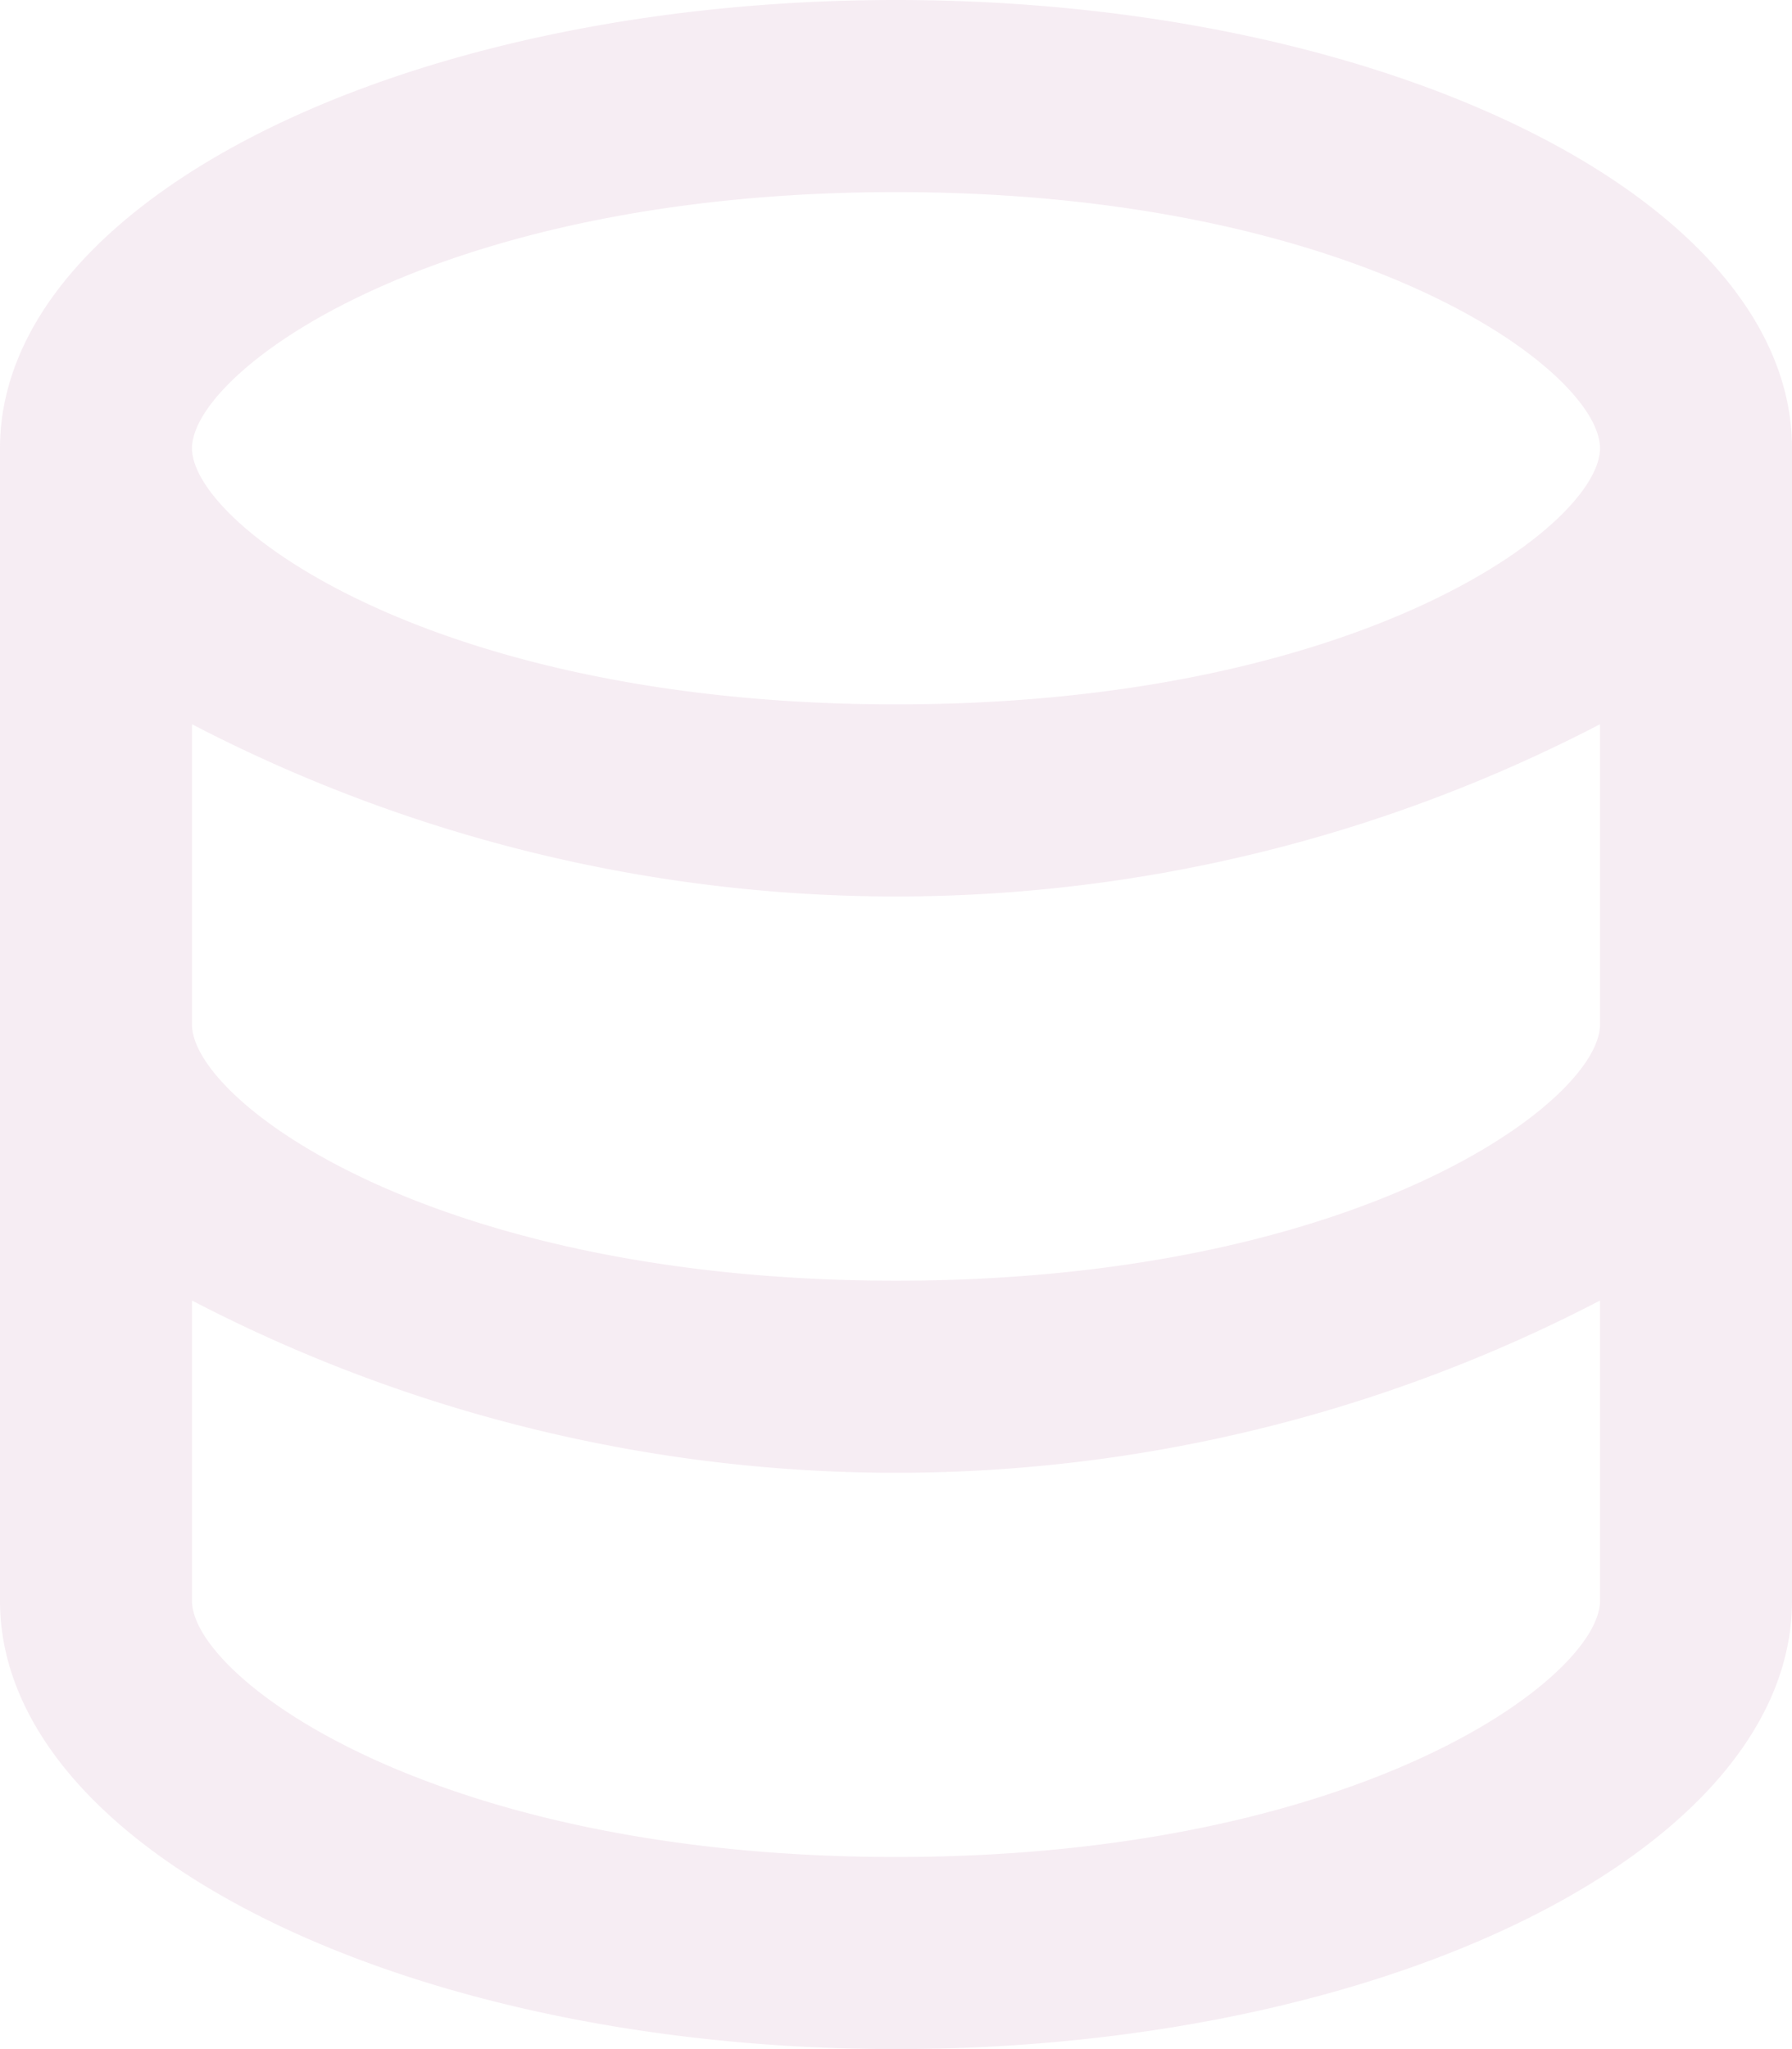 <svg xmlns="http://www.w3.org/2000/svg" xmlns:xlink="http://www.w3.org/1999/xlink" width="28" height="32" viewBox="0 0 28 32">
  <defs>
    <style>
      .cls-1 {
        fill: #b86a9e;
        fill-rule: evenodd;
        opacity: 0.35;
        filter: url(#filter);
      }
    </style>
    <filter id="filter" x="213" y="7559" width="28" height="32" filterUnits="userSpaceOnUse">
      <feFlood result="flood" flood-color="#669cd6"/>
      <feComposite result="composite" operator="in" in2="SourceGraphic"/>
      <feBlend result="blend" in2="SourceGraphic"/>
    </filter>
  </defs>
  <path id="Storage_copy_7" data-name="Storage copy 7" class="cls-1" d="M227,7559c-7.72,0-14,3.14-14,7v18c0,3.86,6.28,7,14,7s14-3.14,14-7v-18C241,7562.14,234.72,7559,227,7559Zm0,3c7.258,0,11,2.8,11,4s-3.742,4-11,4-11-2.81-11-4S219.742,7562,227,7562Zm11,22c0,1.19-3.742,4-11,4s-11-2.81-11-4v-4.69a23.836,23.836,0,0,0,22,0V7584Zm-11-5c-7.258,0-11-2.81-11-4v-4.69a23.836,23.836,0,0,0,22,0V7575C238,7576.19,234.258,7579,227,7579Z" transform="translate(-213 -7559)"/>
</svg>
